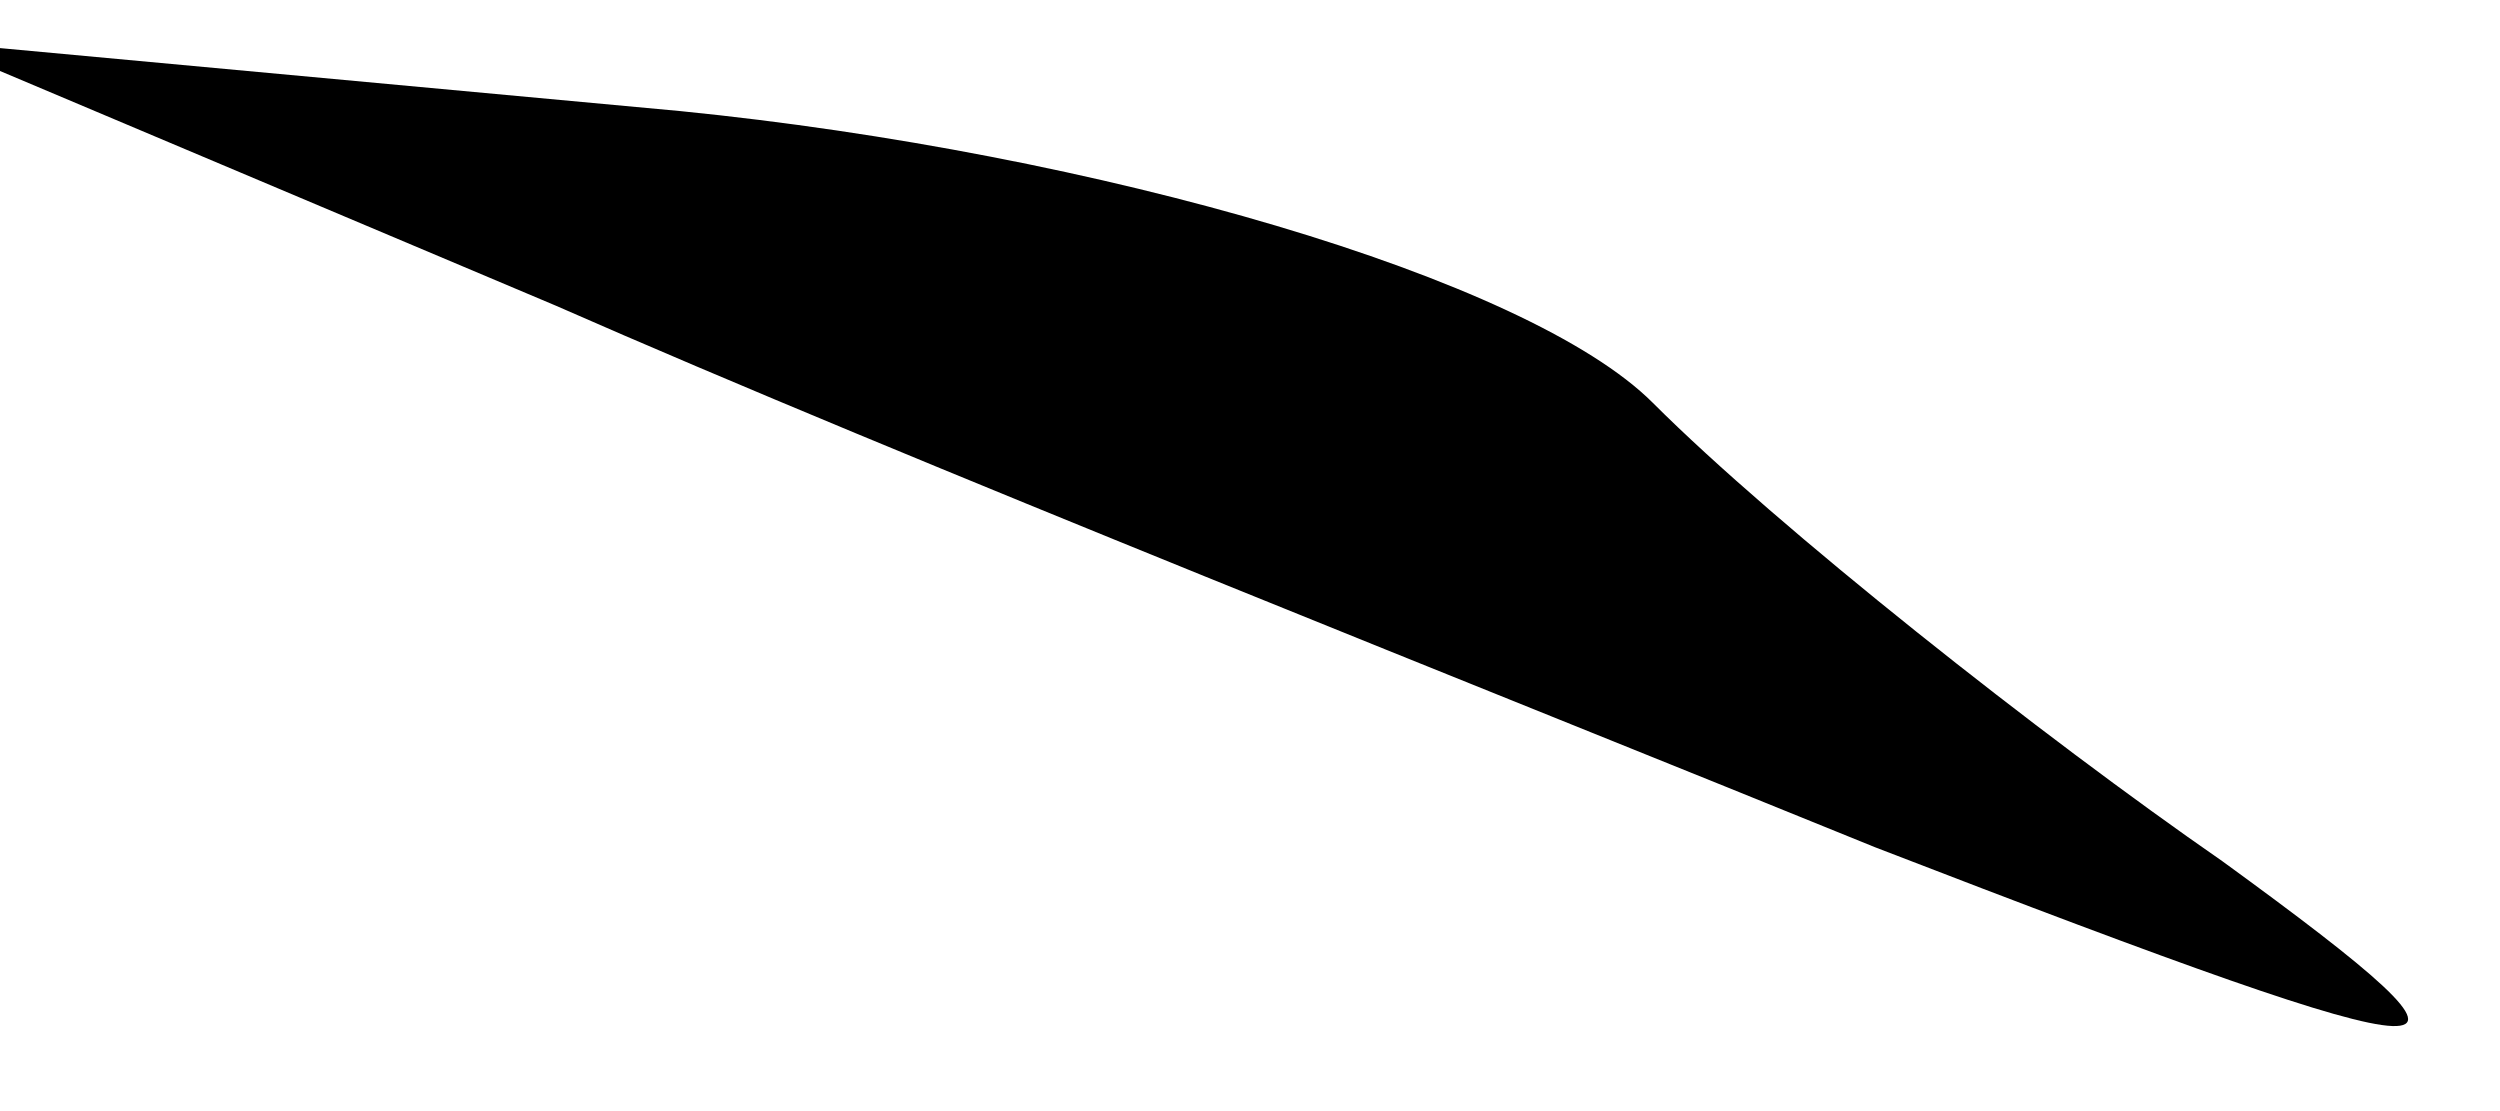 <?xml version="1.0" standalone="no"?>
<!DOCTYPE svg PUBLIC "-//W3C//DTD SVG 20010904//EN"
 "http://www.w3.org/TR/2001/REC-SVG-20010904/DTD/svg10.dtd">
<svg version="1.0" xmlns="http://www.w3.org/2000/svg"
 width="18pt" height="8pt" viewBox="0 0 18 8"
 preserveAspectRatio="xMidYMid meet">
<g transform="translate(0,8) scale(0.1,-0.1)"
fill="#000000" stroke="none">
<path fill="#000000" stroke="none" d="M40 58 c25 -11 68 -28 95 -39 44 -17
47 -17 25 -1 -13 9 -32 24 -41 33 -9 9 -40 18 -70 21 l-54 5 45 -19z"/>
</g>
</svg>
